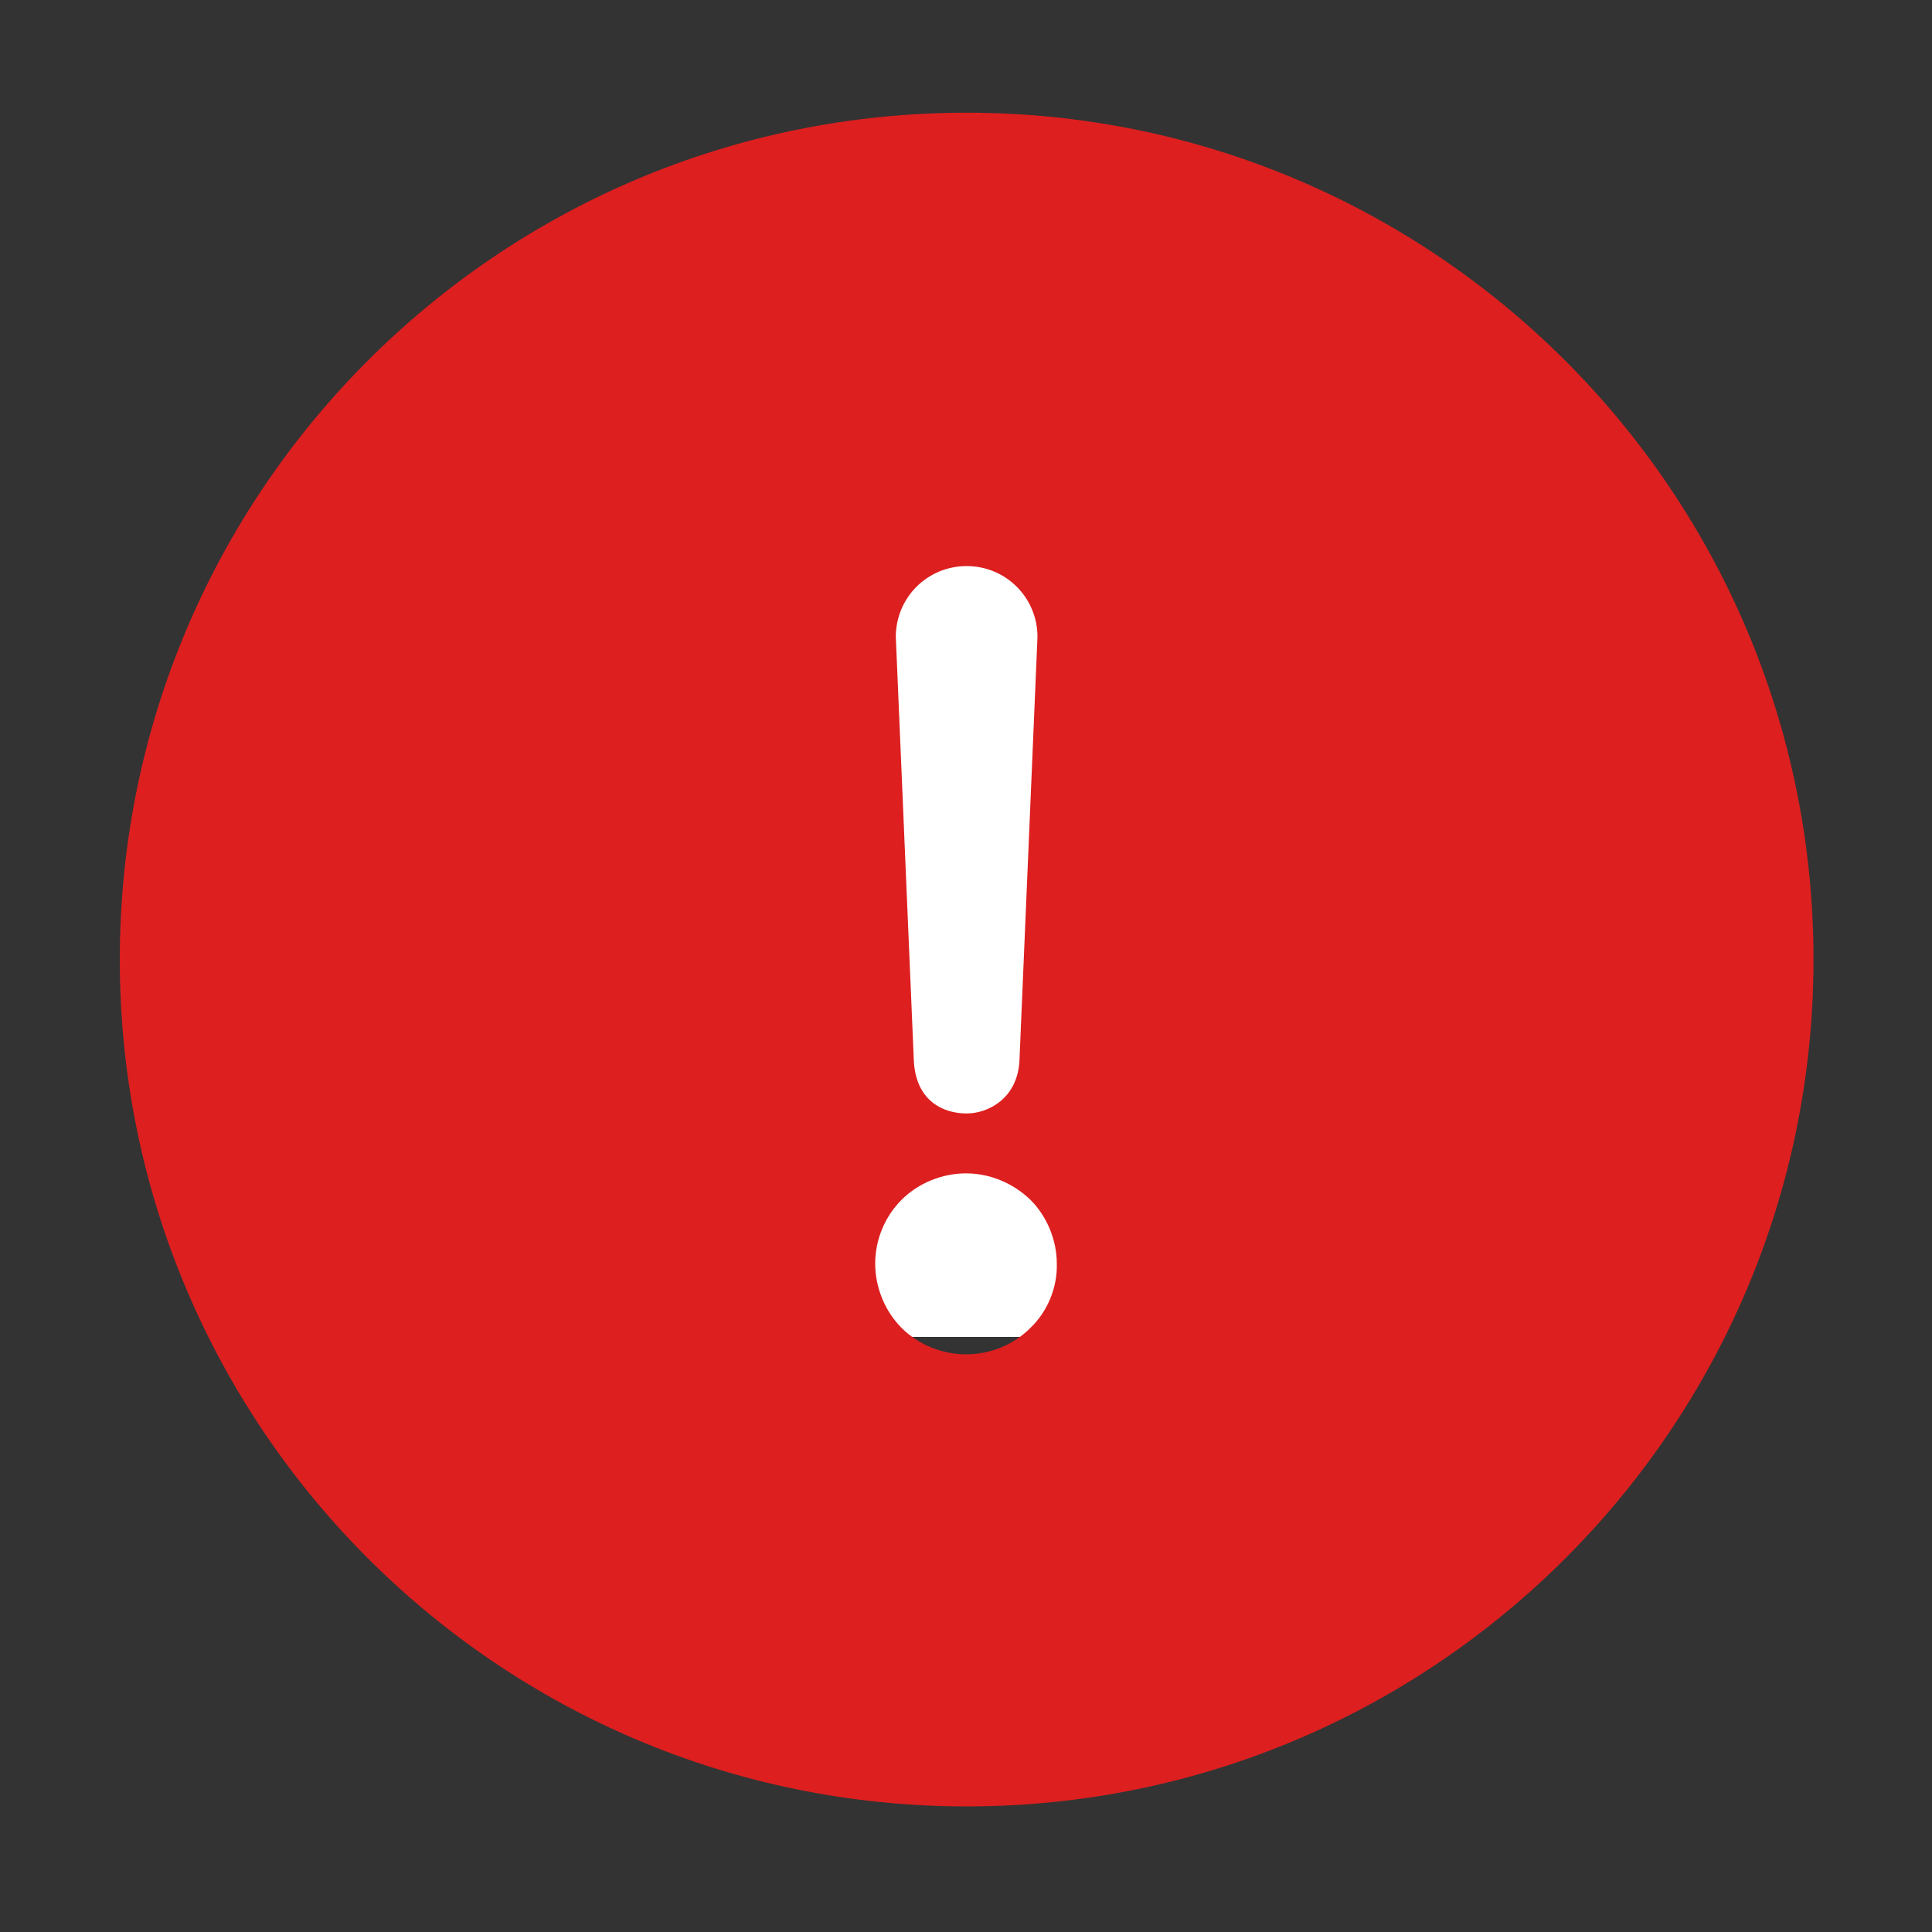 <?xml version="1.0" encoding="utf-8"?>
<!-- Generator: Adobe Illustrator 23.0.1, SVG Export Plug-In . SVG Version: 6.00 Build 0)  -->
<svg version="1.1" xmlns="http://www.w3.org/2000/svg" xmlns:xlink="http://www.w3.org/1999/xlink" x="0px" y="0px" width="300px"
	 height="300px" viewBox="0 0 300 300" style="enable-background:new 0 0 300 300;" xml:space="preserve">
<rect x="0" y="0" width="300" height="300" fill="#333333" stroke="none"/>
<style type="text/css">
	.st0{fill:#FFFFFF;}
	.st1{display:none;}
	.st2{display:inline;fill:#1CBC0F;}
	.st3{display:inline;}
	.st4{fill-rule:evenodd;clip-rule:evenodd;fill:#FFCF03;}
	.st5{fill:#DD1F1F;}
</style>
<g id="Layer_4">
	<rect x="72.9" y="75.7" class="st0" width="163.2" height="131.9"/>
</g>
<g id="Layer_1" class="st1">
	<path class="st2" d="M150,17.5C77,17.5,17.5,76.7,17.5,150c0,73,59.5,132.5,132.5,132.5S282.5,223,282.5,150
		C282.5,76.7,223,17.5,150,17.5z M216.8,115.3l-83.9,83.9c-1.2,1.2-2.6,1.8-4.1,1.8c-1.5,0-2.9-0.6-4.1-1.8l-41.2-41.2
		c-2.4-2.4-2.4-5.9,0-8.2c2.4-2.4,5.9-2.4,8.2,0l37.1,37.1l79.8-79.8c2.4-2.4,5.9-2.4,8.2,0C219.2,109.1,219.2,112.9,216.8,115.3z"
		/>
</g>
<g id="Layer_3" class="st1">
	<g class="st3">
		<path class="st4" d="M164.8,48.2l101.2,176c6.6,10.3-1.5,24.2-13.9,24.2c0,0-186.2,0-203.1,0c-11.7,0-21.3-13.2-13.2-25.7
			C69.5,164,103.2,106.1,137,48.2C142.8,37.2,159,37.2,164.8,48.2z M138.4,112.7c0-13.2,20.5-13.2,20.5,0v60.9
			c0,13.2-20.5,13.2-20.5,0V112.7z M159,201.4c0,13.2-20.5,13.2-20.5-0.7C138.4,188.2,159,187.5,159,201.4z"/>
	</g>
</g>
<g id="Layer_2">
	<path class="st5" d="M150.1,17.5c-72.7,0-131.5,58.9-131.5,131.5s58.9,131.5,131.5,131.5s131.5-58.9,131.5-131.5
		S222.7,17.5,150.1,17.5z M150.1,87.9c6.1,0,11,4.9,11,11l-2.8,65.8c-0.3,5.9-4.9,8.2-8.2,8.2c-3.7,0-7.9-2-8.2-8.2l-2.8-65.8
		C139.1,92.8,144,87.9,150.1,87.9z M160,206.2c-2.6,2.6-6.2,4.1-10,4.1c-3.7,0-7.4-1.5-10-4.1s-4.1-6.3-4.1-10
		c0-3.7,1.5-7.3,4.1-9.9s6.3-4.1,10-4.1c3.7,0,7.3,1.5,10,4.1c2.6,2.6,4.1,6.3,4.1,9.9C164.2,199.9,162.7,203.6,160,206.2z"/>
</g>
</svg>

